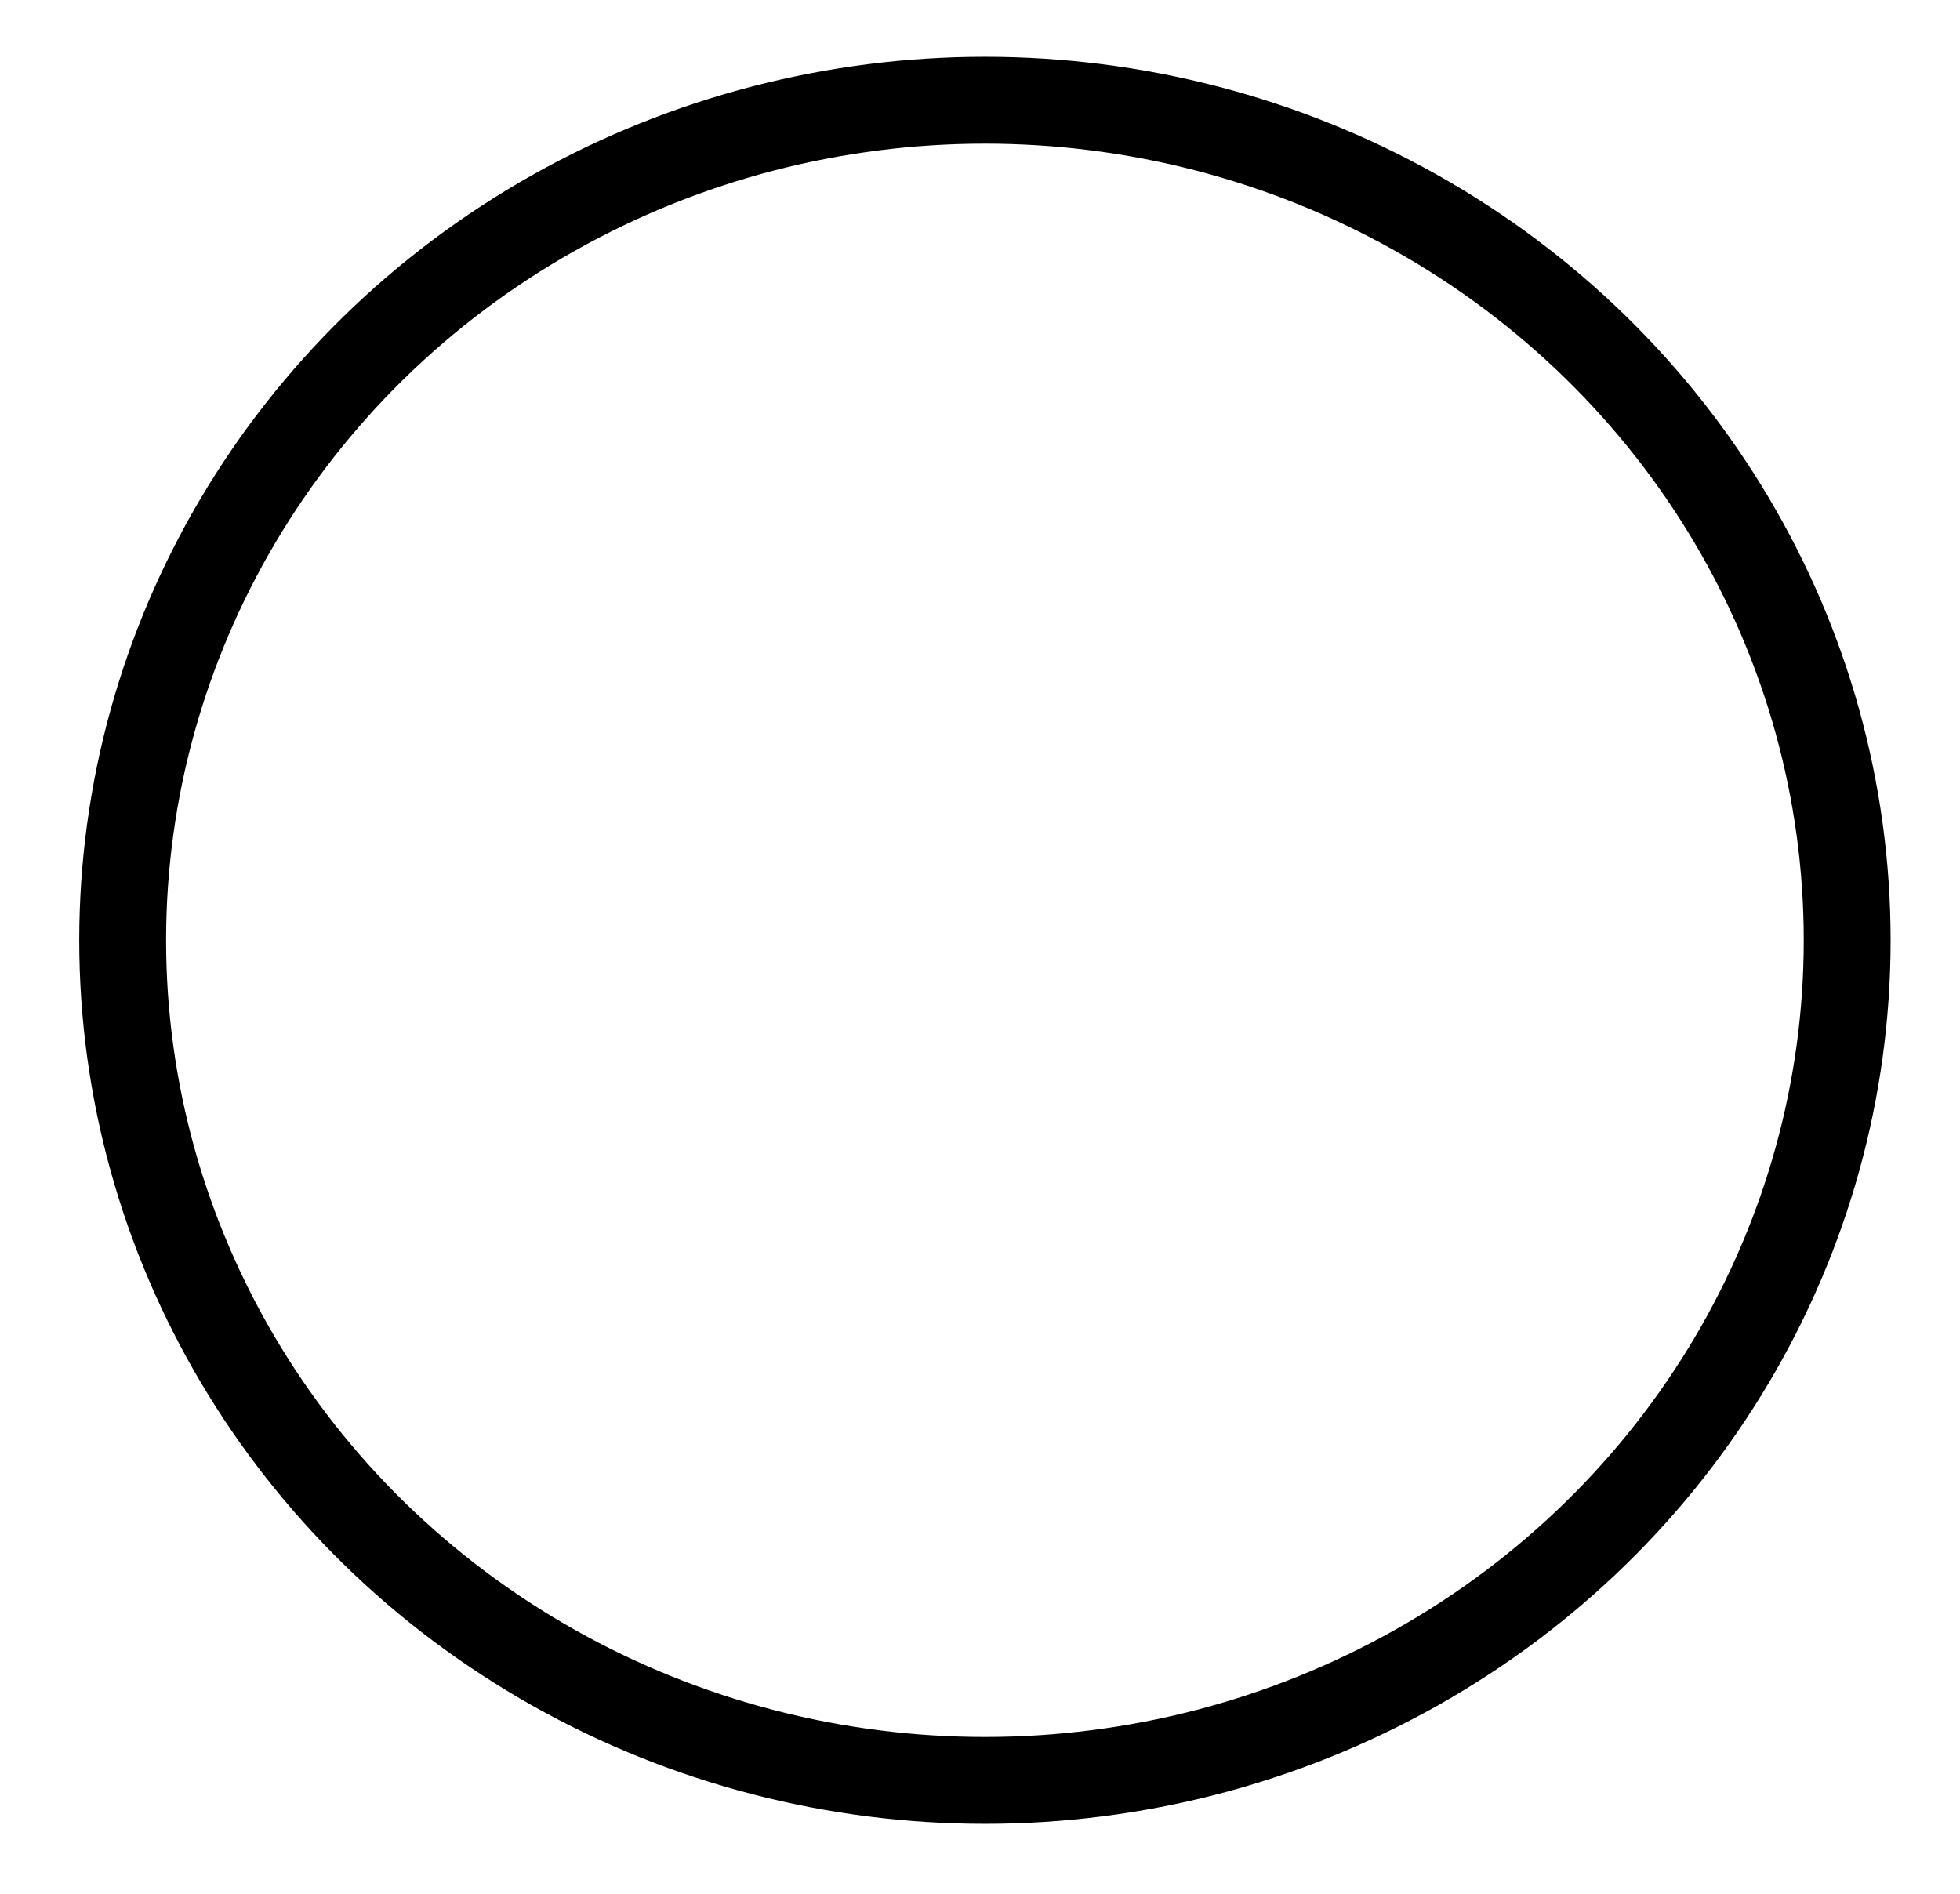 <?xml version="1.0" encoding="UTF-8" standalone="no"?>
<!-- Created with Inkscape (http://www.inkscape.org/) -->

<svg
   xmlns:dc="http://purl.org/dc/elements/1.1/"
   xmlns:cc="http://creativecommons.org/ns#"
   xmlns:rdf="http://www.w3.org/1999/02/22-rdf-syntax-ns#"
   xmlns:svg="http://www.w3.org/2000/svg"
   xmlns="http://www.w3.org/2000/svg"
   xmlns:sodipodi="http://sodipodi.sourceforge.net/DTD/sodipodi-0.dtd"
   xmlns:inkscape="http://www.inkscape.org/namespaces/inkscape"
   width="24.836mm"
   height="24mm"
   viewBox="0 0 88 85.039"
   id="svg3381"
   version="1.1"
   inkscape:version="0.91 r13725"
   sodipodi:docname="circle.svg">
  <defs
     id="defs3383" />
  <sodipodi:namedview
     id="base"
     pagecolor="#ffffff"
     bordercolor="#666666"
     borderopacity="1.0"
     inkscape:pageopacity="0.0"
     inkscape:pageshadow="2"
     inkscape:zoom="2.8493289"
     inkscape:cx="104.26273"
     inkscape:cy="10.523007"
     inkscape:document-units="px"
     inkscape:current-layer="g3362"
     showgrid="false"
     fit-margin-top="0"
     fit-margin-left="0"
     fit-margin-right="0"
     fit-margin-bottom="0"
     inkscape:window-width="1368"
     inkscape:window-height="849"
     inkscape:window-x="-8"
     inkscape:window-y="-8"
     inkscape:window-maximized="1" />
  <g
     inkscape:label="Layer 1"
     inkscape:groupmode="layer"
     id="layer1"
     transform="translate(-333.971,-464.797)">
    <g
       id="g3362"
       transform="translate(327.971,459.836)">
      <ellipse
         style="fill:none;stroke:#000000;stroke-opacity:1;stroke-width:3.9;stroke-miterlimit:4;stroke-dasharray:none"
         id="path4209"
         cx="50.221"
         cy="47.183"
         rx="38.714"
         ry="37.721" />
    </g>
  </g>
</svg>
